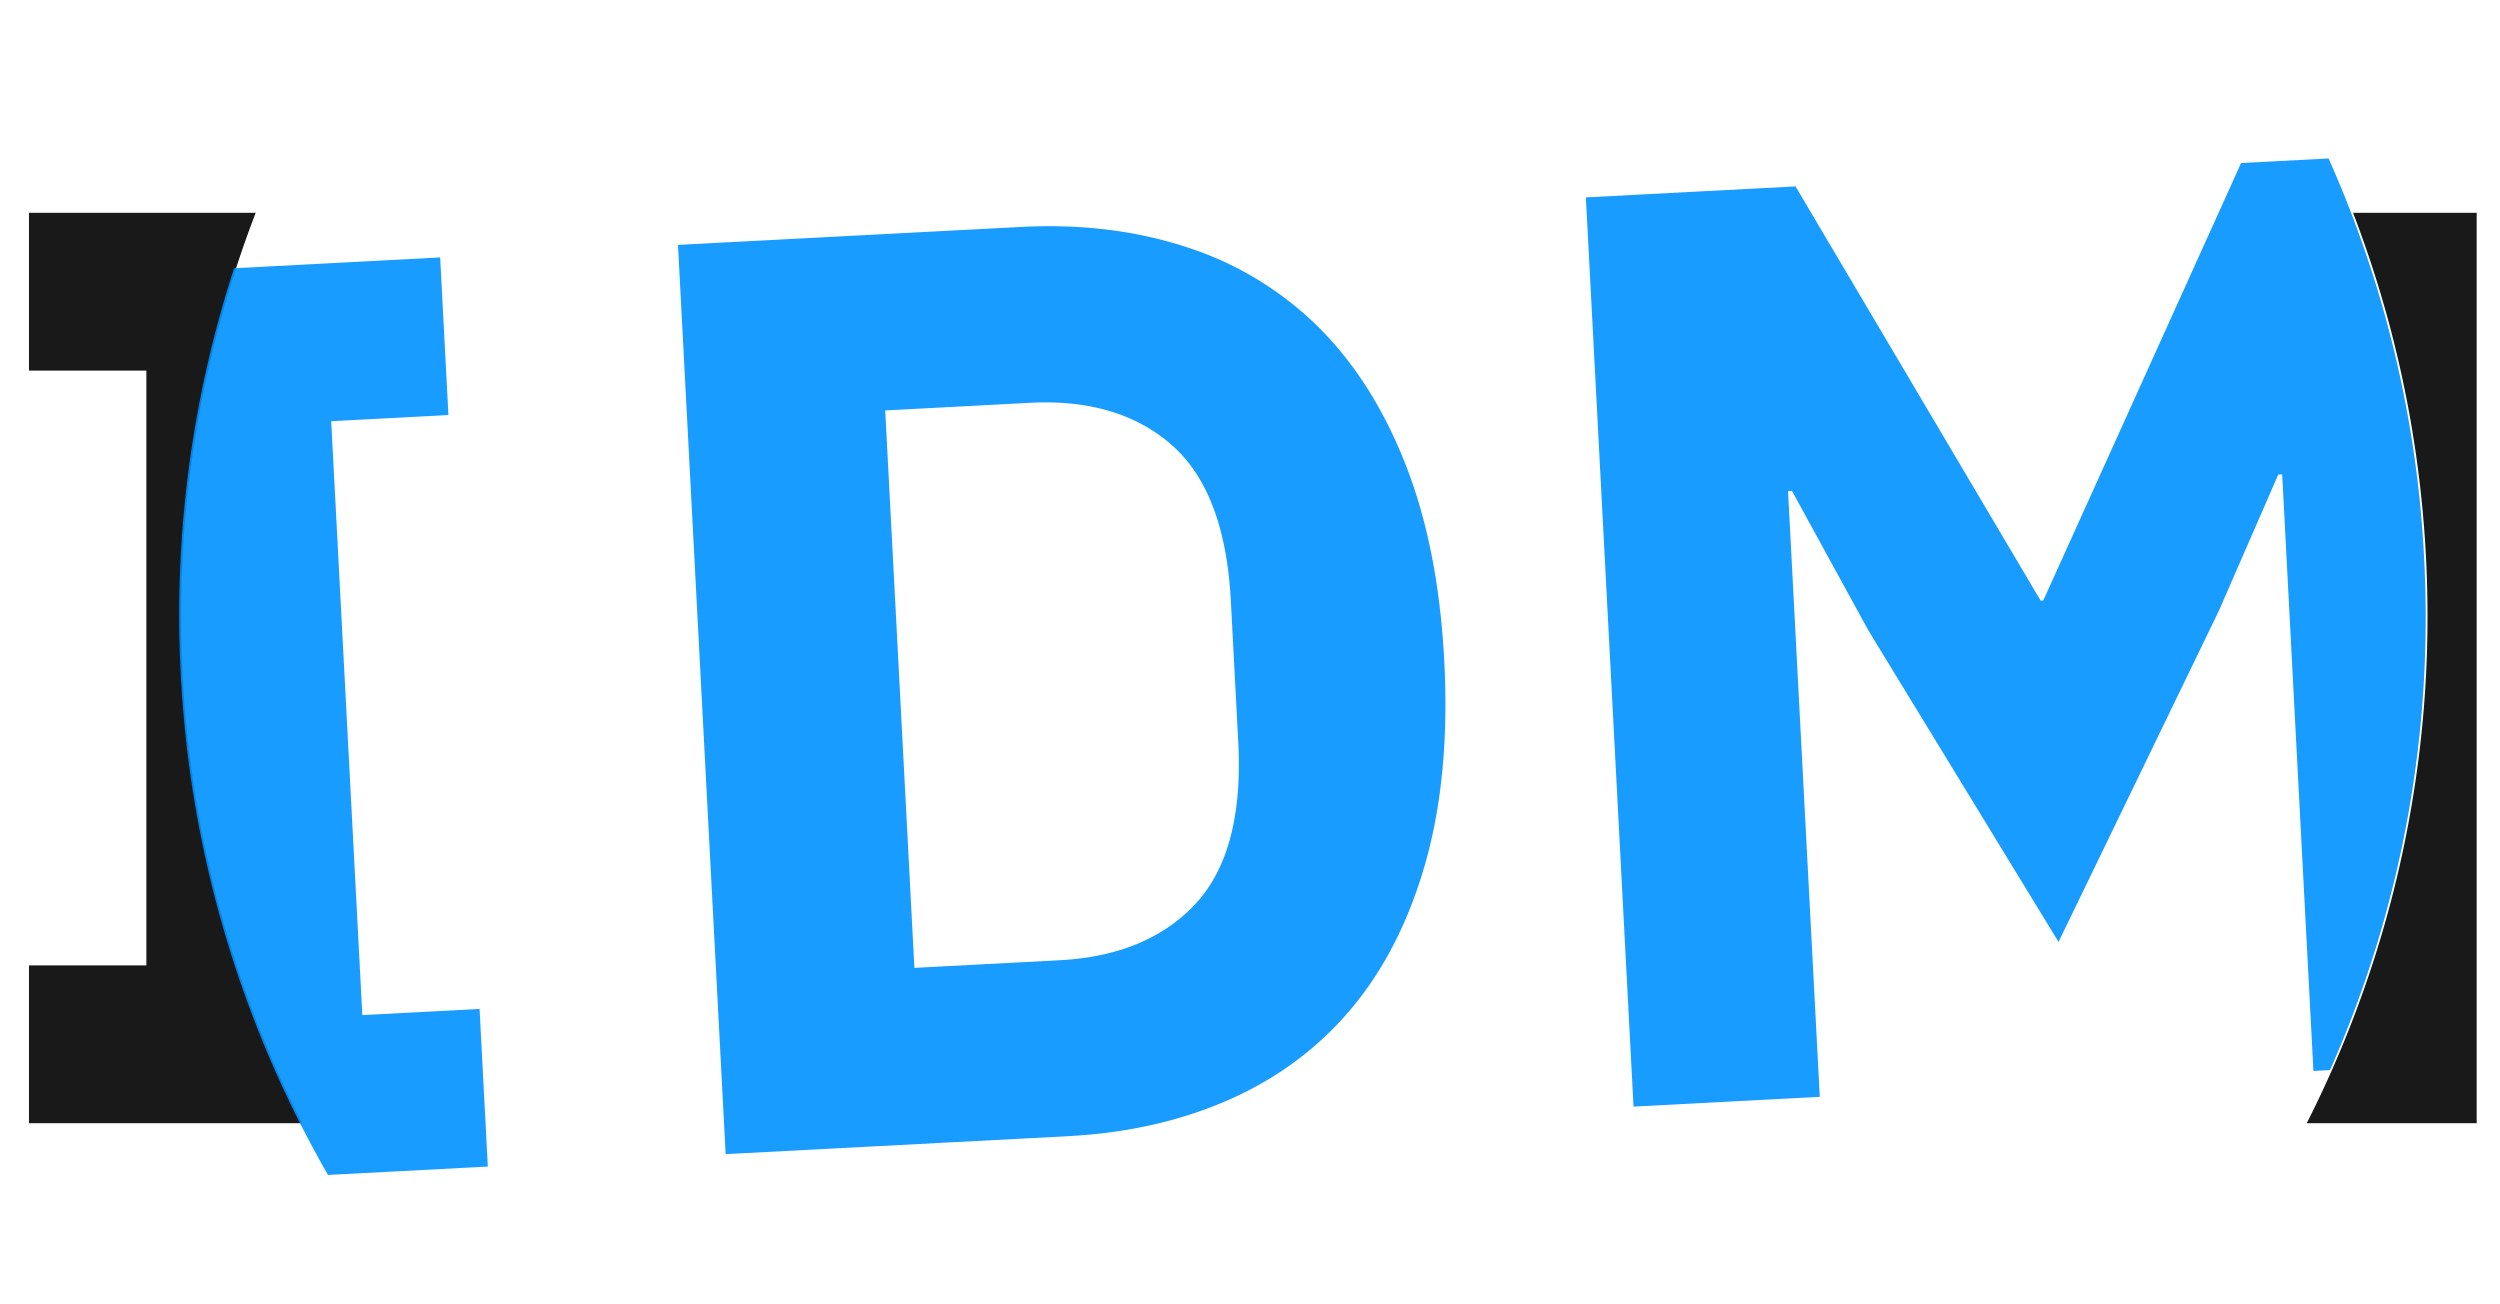 <svg width="46" height="24" viewBox="0 0 46 24" fill="none" xmlns="http://www.w3.org/2000/svg"><path fill-rule="evenodd" clip-rule="evenodd" d="M42.444 20.667a20.579 20.579 0 0 0 2.222-9.334c0-2.614-.485-5.116-1.37-7.418h2.275v16.752h-3.127Zm-36.888 0H.533v-2.904h2.16V6.819H.533V3.915h4.172a20.617 20.617 0 0 0-1.372 7.418c0 3.359.801 6.53 2.223 9.334Z" fill="#000" fill-opacity=".9"/><path fill-rule="evenodd" clip-rule="evenodd" d="M42.872 19.69a20.578 20.578 0 0 0 1.731-9.437 20.616 20.616 0 0 0-1.757-7.337L41.236 3l-3.64 8.05-.048.002-4.51-7.622-3.858.202.877 16.73 3.427-.18L32.9 9.037l.072-.004 1.408 2.57 3.497 5.729 2.949-6.091 1.094-2.509.072-.003.575 10.977.305-.017ZM4.308 4.935a20.618 20.618 0 0 0-.981 7.48 20.58 20.58 0 0 0 2.708 9.204l2.941-.154-.152-2.9-2.157.113L6.094 7.75l2.157-.113-.152-2.9-3.79.199Zm15.347 15.97c1.102-.057 2.1-.286 2.992-.685.892-.4 1.64-.963 2.243-1.692.602-.729 1.052-1.625 1.349-2.69.296-1.065.408-2.293.335-3.683-.073-1.39-.312-2.6-.719-3.627-.406-1.028-.947-1.873-1.622-2.535a6.096 6.096 0 0 0-2.407-1.448c-.93-.304-1.945-.427-3.048-.369l-6.303.33.877 16.73 6.303-.33Zm-2.83-3.096 2.66-.14c1.087-.056 1.926-.405 2.517-1.044.591-.64.852-1.631.782-2.973l-.136-2.589c-.07-1.342-.433-2.3-1.088-2.875-.655-.574-1.526-.833-2.612-.776l-2.66.14.537 10.257Z" fill="#0091FF" fill-opacity=".9"/></svg>